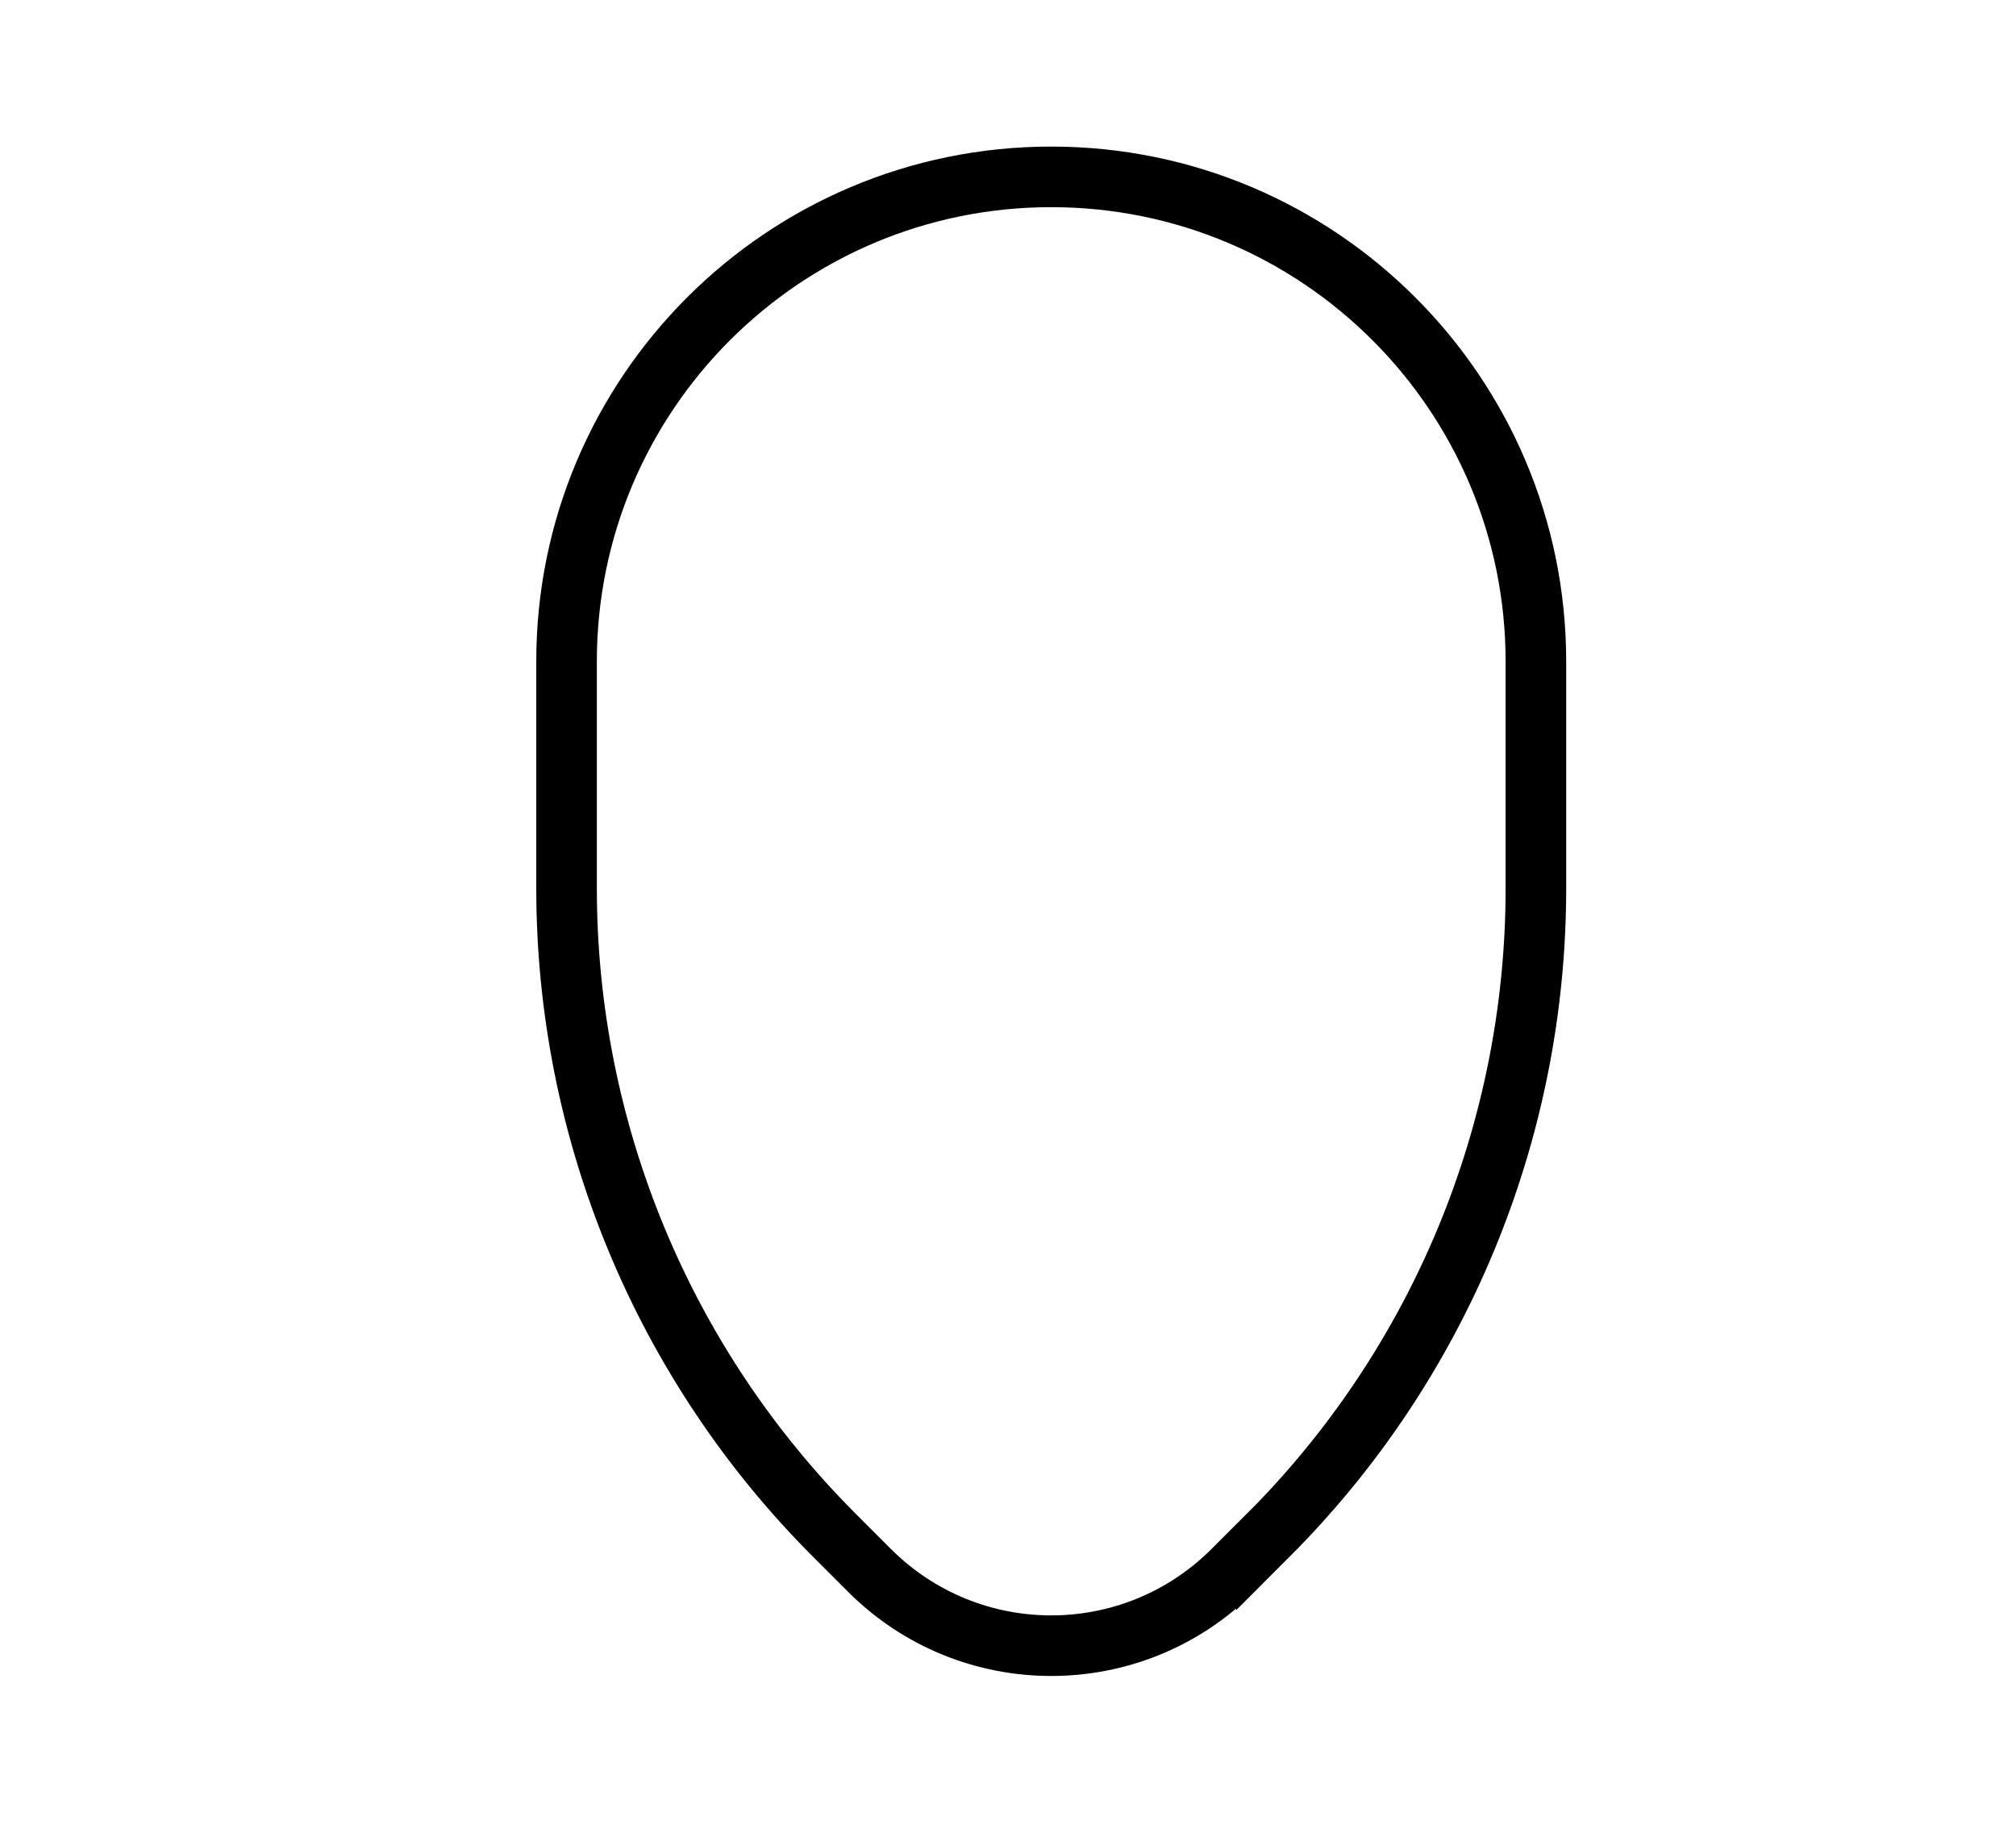<?xml version="1.0" encoding="UTF-8"?>
<svg id="Capa_2" data-name="Capa 2" xmlns="http://www.w3.org/2000/svg" xmlns:xlink="http://www.w3.org/1999/xlink" viewBox="0 0 127.78 115.91">
  <defs>
    <style>
      .cls-1 {
        stroke: #000;
        stroke-miterlimit: 10;
        stroke-width: 4px;
      }

      .cls-1, .cls-2 {
        fill: none;
      }
    </style>
    <symbol id="head-triangle_white_hairless" viewBox="0 0 78 110">
      <g>
        <path class="cls-1" d="m53.31,92.69l-2.31,2.31c-6.63,6.63-17.37,6.63-24,0l-2.31-2.31c-11.33-11.33-17.69-26.7-17.69-42.72v-14.98C7,17.33,21.33,3,39,3h0c17.67,0,32,14.33,32,32v14.98c0,16.02-6.36,31.39-17.69,42.72Z"/>
        <rect class="cls-2" width="78" height="110"/>
      </g>
    </symbol>
  </defs>
  <use width="78" height="110" transform="translate(29.19 8.33) scale(.96)" xlink:href="#head-triangle_white_hairless"/>
</svg>